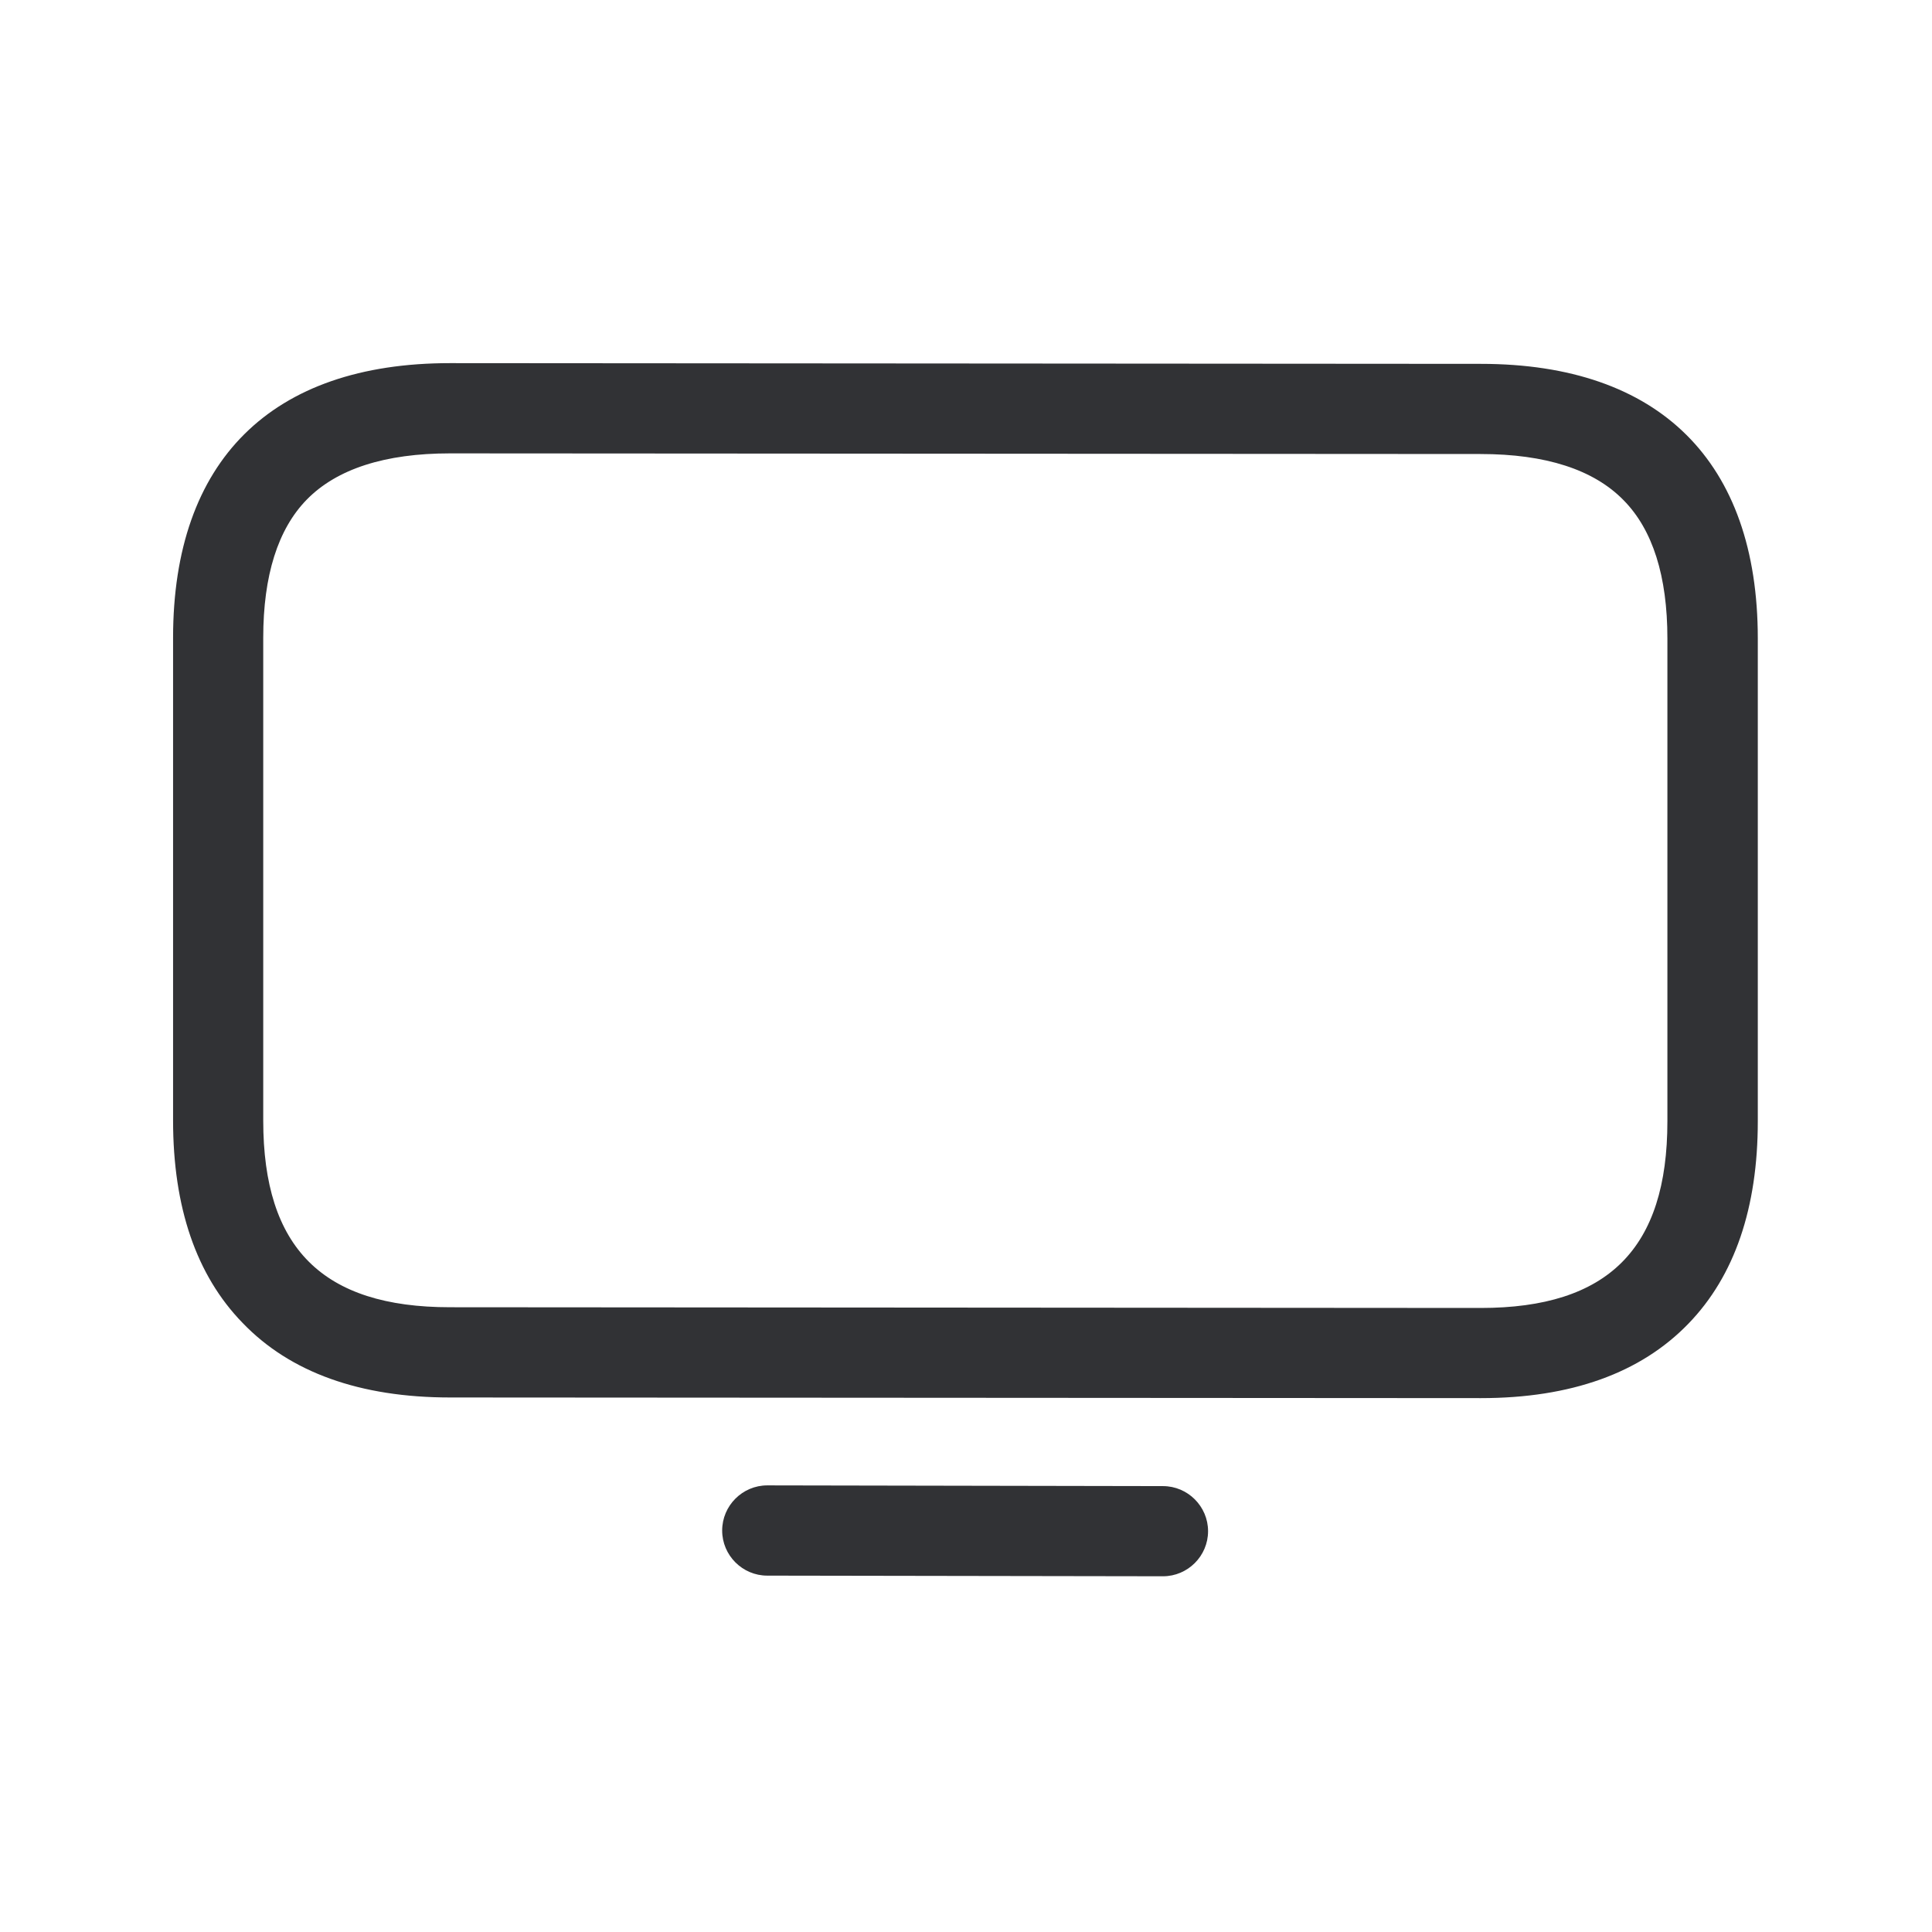 <svg width="24" height="24" viewBox="0 0 24 24" fill="none" xmlns="http://www.w3.org/2000/svg">
<path fill-rule="evenodd" clip-rule="evenodd" d="M18.396 17.368L5.592 17.36C4.472 17.36 3.604 17.049 3.013 16.433C2.438 15.842 2.15 14.996 2.15 13.92V7.923C2.15 5.721 3.371 4.511 5.59 4.511L18.396 4.52C20.615 4.52 21.836 5.733 21.836 7.931V13.929C21.836 15.004 21.548 15.85 20.976 16.441C20.382 17.057 19.514 17.368 18.396 17.368ZM5.59 5.632C4.783 5.632 4.184 5.825 3.811 6.206C3.452 6.573 3.27 7.15 3.27 7.923V13.92C3.27 15.503 4.007 16.239 5.59 16.239L18.394 16.248C19.976 16.248 20.713 15.511 20.713 13.929V7.931C20.713 7.158 20.531 6.581 20.169 6.214C19.797 5.833 19.2 5.64 18.391 5.64L5.59 5.632ZM9.531 19.573L14.447 19.581C14.755 19.581 15.007 19.329 15.007 19.021C15.007 18.713 14.755 18.461 14.447 18.461L9.531 18.452C9.223 18.452 8.971 18.704 8.971 19.013C8.971 19.321 9.223 19.573 9.531 19.573Z" fill="#313235"/>
</svg>
